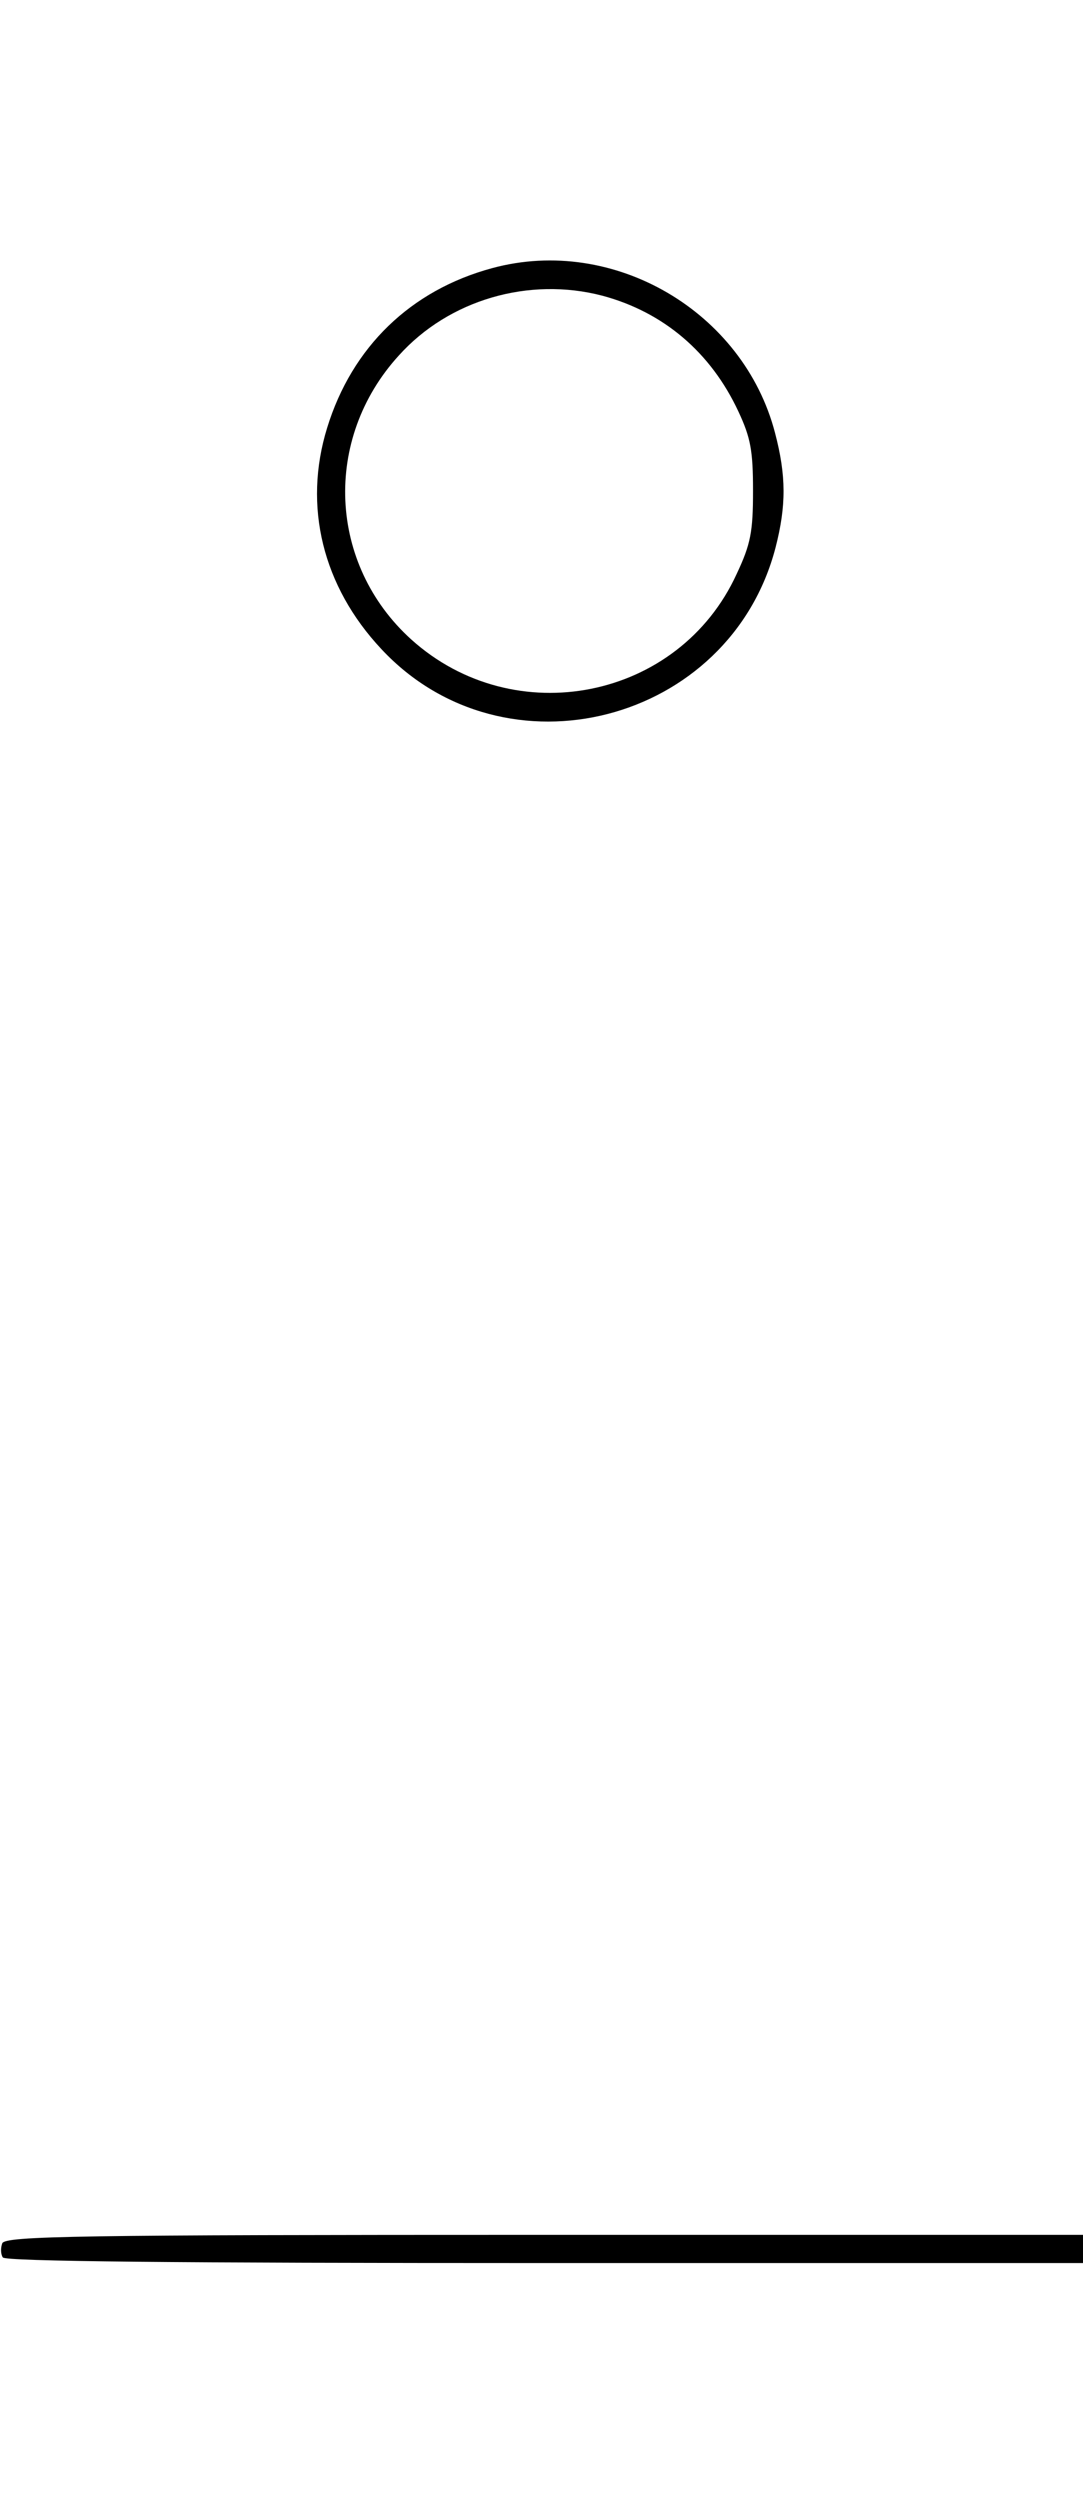 <?xml version="1.0" standalone="no"?>
<!DOCTYPE svg PUBLIC "-//W3C//DTD SVG 20010904//EN"
 "http://www.w3.org/TR/2001/REC-SVG-20010904/DTD/svg10.dtd">
<svg version="1.0" xmlns="http://www.w3.org/2000/svg"
 width="192pt" height="443pt" viewBox="0 0 192 443"
 preserveAspectRatio="xMidYMid meet">

<g transform="translate(0,443) scale(0.1,-0.1)"
fill="#000000" stroke="none">
<path d="M873 3955 c-145 -39 -249 -140 -293 -283 -43 -139 -8 -281 96 -392
219 -235 618 -132 699 180 19 74 19 127 -1 203 -56 215 -286 350 -501 292z
m195 -49 c108 -29 192 -100 241 -205 22 -47 26 -70 26 -141 0 -72 -4 -94 -29
-147 -102 -223 -394 -281 -577 -116 -147 133 -157 355 -22 503 89 99 231 140
361 106z"/>
<path d="M4 455 c-3 -8 -3 -19 1 -25 4 -7 306 -10 961 -10 l954 0 0 25 0 25
-955 0 c-826 0 -956 -2 -961 -15z"/>
</g>
</svg>
